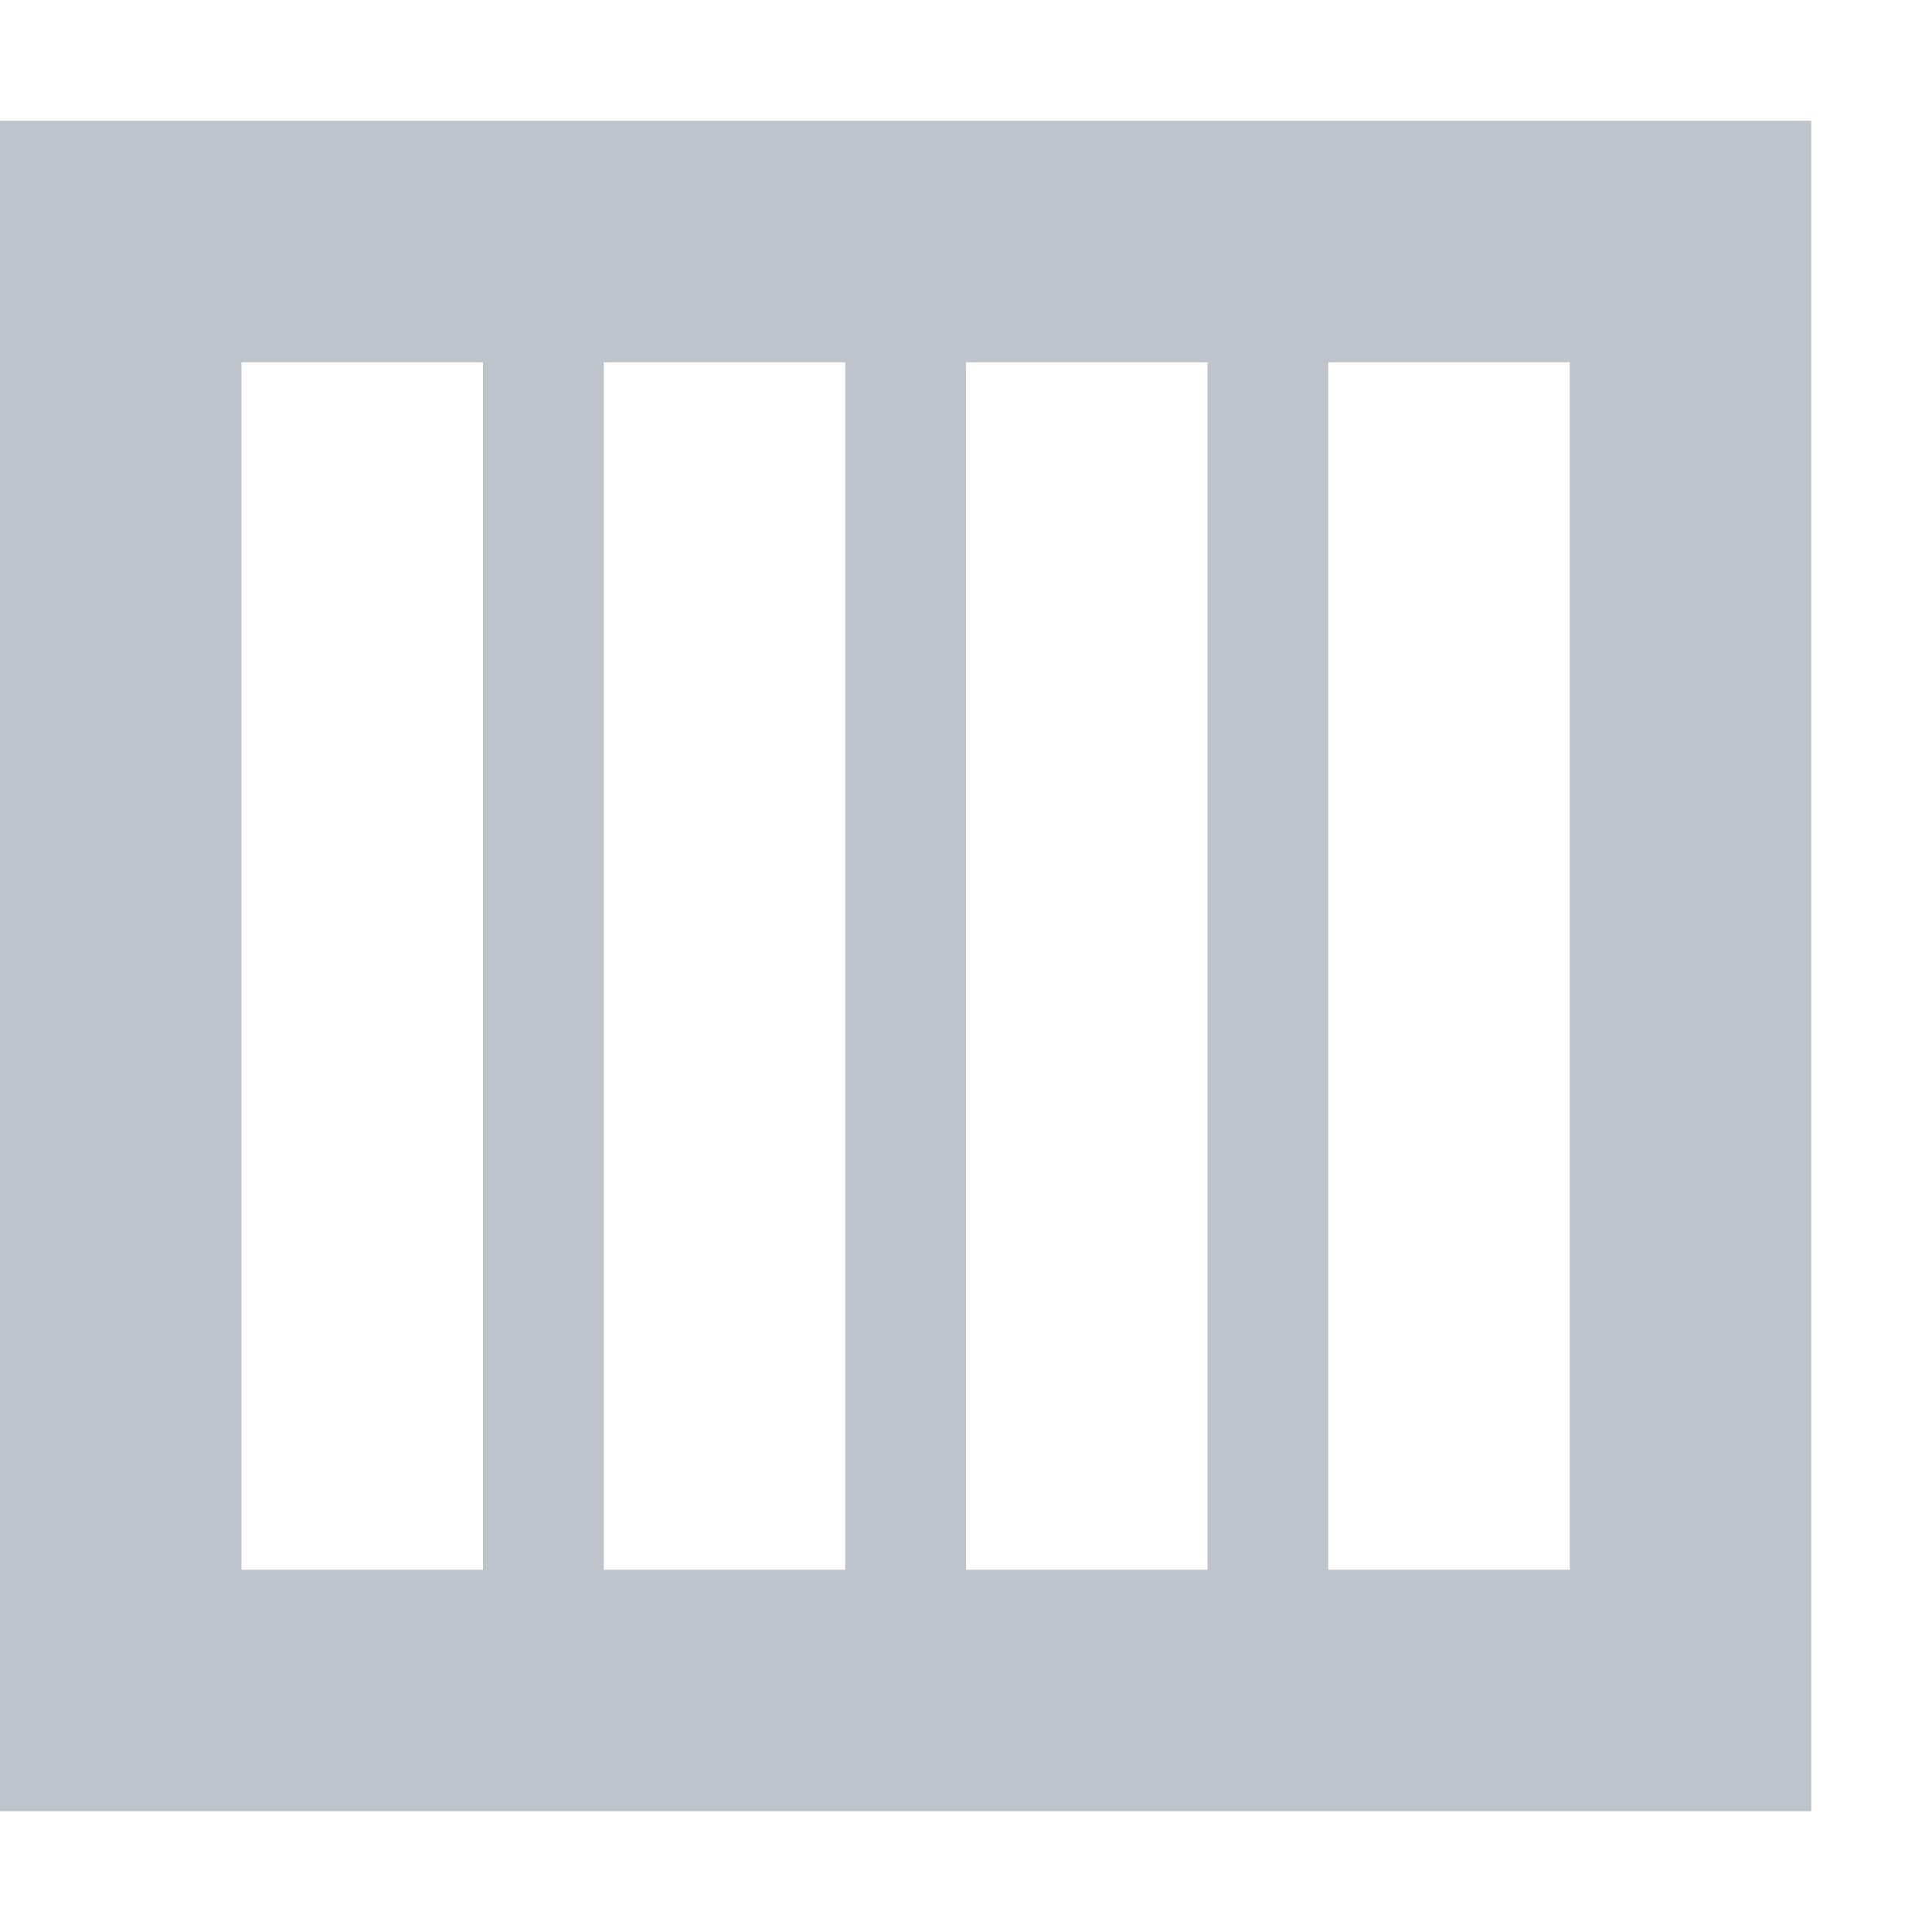 <svg xmlns="http://www.w3.org/2000/svg" width="16" height="16" viewBox="0 0 16 16">
 <defs>
  <style id="current-color-scheme" type="text/css">
   .ColorScheme-Text { color:#bfc3cb; } .ColorScheme-Highlight { color:#4285f4; }
  </style>
 </defs>
 <path style="fill:currentColor" class="ColorScheme-Text" d="M 0 1 L 0 15 L 15 15 L 15 1 L 0 1 z M 2 3 L 4 3 L 4 13 L 2 13 L 2 3 z M 5 3 L 7 3 L 7 13 L 5 13 L 5 3 z M 8 3 L 10 3 L 10 13 L 8 13 L 8 3 z M 11 3 L 13 3 L 13 13 L 11 13 L 11 3 z"/>
</svg>
